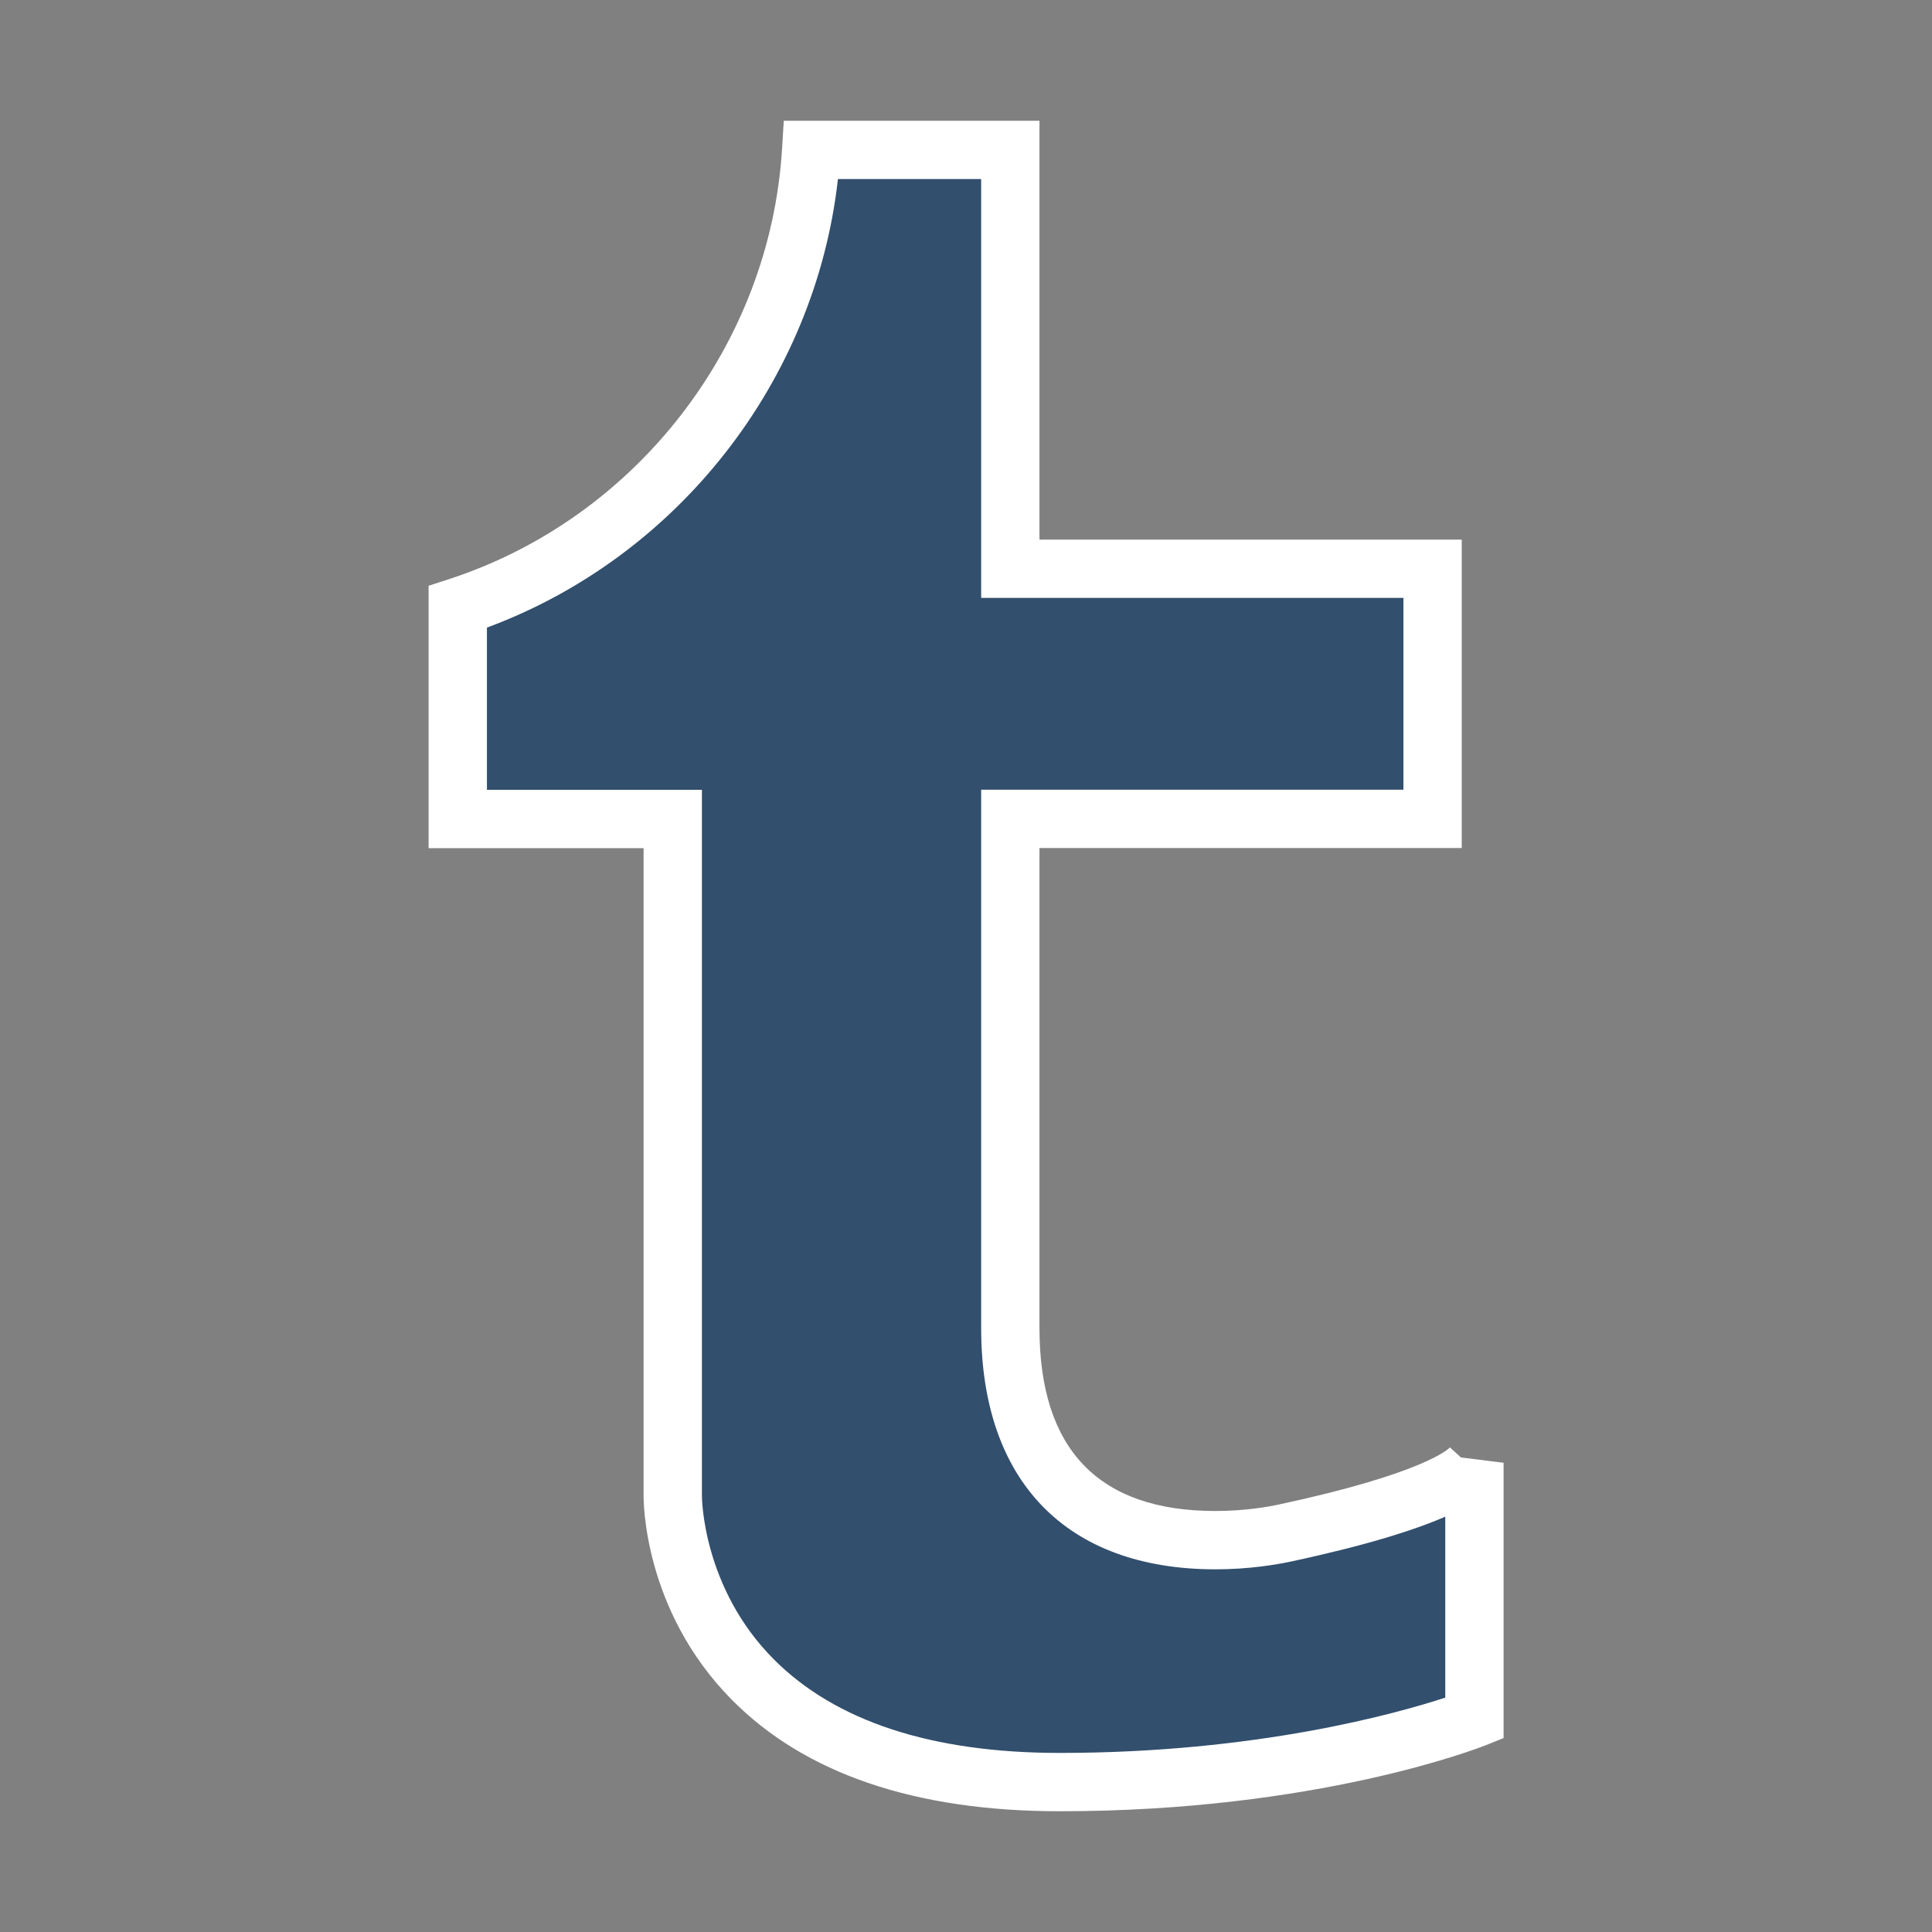 <?xml version="1.0" encoding="utf-8"?>
<!-- Generator: Adobe Illustrator 14.0.0, SVG Export Plug-In . SVG Version: 6.00 Build 43363)  -->
<!DOCTYPE svg PUBLIC "-//W3C//DTD SVG 1.1//EN" "http://www.w3.org/Graphics/SVG/1.1/DTD/svg11.dtd">
<svg version="1.1" id="Layer_1" xmlns="http://www.w3.org/2000/svg" xmlns:xlink="http://www.w3.org/1999/xlink" x="0px" y="0px"
	 width="32px" height="32px" viewBox="0 0 32 32" enable-background="new 0 0 32 32" xml:space="preserve">
<rect x="0" y="0" width="32" height="32" fill="#808080" stroke="none"/>
<g>
	<path fill="#324F6D" d="M21.266,25.395c-0.956,0.204-4.533,0.583-4.533-3.397v-8.434h6.994V9.42h-6.994V2.483h-3.297
		c-0.213,3.55-2.604,6.511-5.854,7.569v3.513h3.561v11.211c0,0-0.067,4.741,6.412,4.741c4.211,0,6.866-1.058,6.866-1.058v-4.232
		C24.421,24.228,24.29,24.748,21.266,25.395L21.266,25.395z"/>
	<path fill="#FFFFFF" d="M17.554,30c-2.397,0-4.227-0.623-5.439-1.853c-1.464-1.485-1.456-3.302-1.455-3.378V14.048H7.099V9.702
		l0.333-0.108c3.107-1.011,5.326-3.88,5.522-7.139L12.982,2h4.235v6.938h6.994v5.108h-6.994v7.951c0,2.011,0.98,3.03,2.916,3.03
		c0.491,0,0.887-0.073,1.033-0.104c2.436-0.521,2.834-0.932,2.85-0.949l0.182,0.166l0.706,0.088v4.56l-0.304,0.122
		C24.488,28.953,21.809,30,17.554,30L17.554,30z M8.065,13.082h3.561v11.694c0,0.02,0.005,1.515,1.188,2.705
		c1.025,1.03,2.62,1.553,4.74,1.553c3.26,0,5.584-0.654,6.384-0.916v-2.997c-0.515,0.224-1.317,0.478-2.57,0.746
		c-0.221,0.046-0.674,0.126-1.235,0.126c-2.468,0-3.882-1.457-3.882-3.996v-8.917h6.994V9.903h-6.994V2.965h-2.372
		c-0.375,3.346-2.65,6.258-5.814,7.43V13.082L8.065,13.082z"/>
</g>
</svg>
